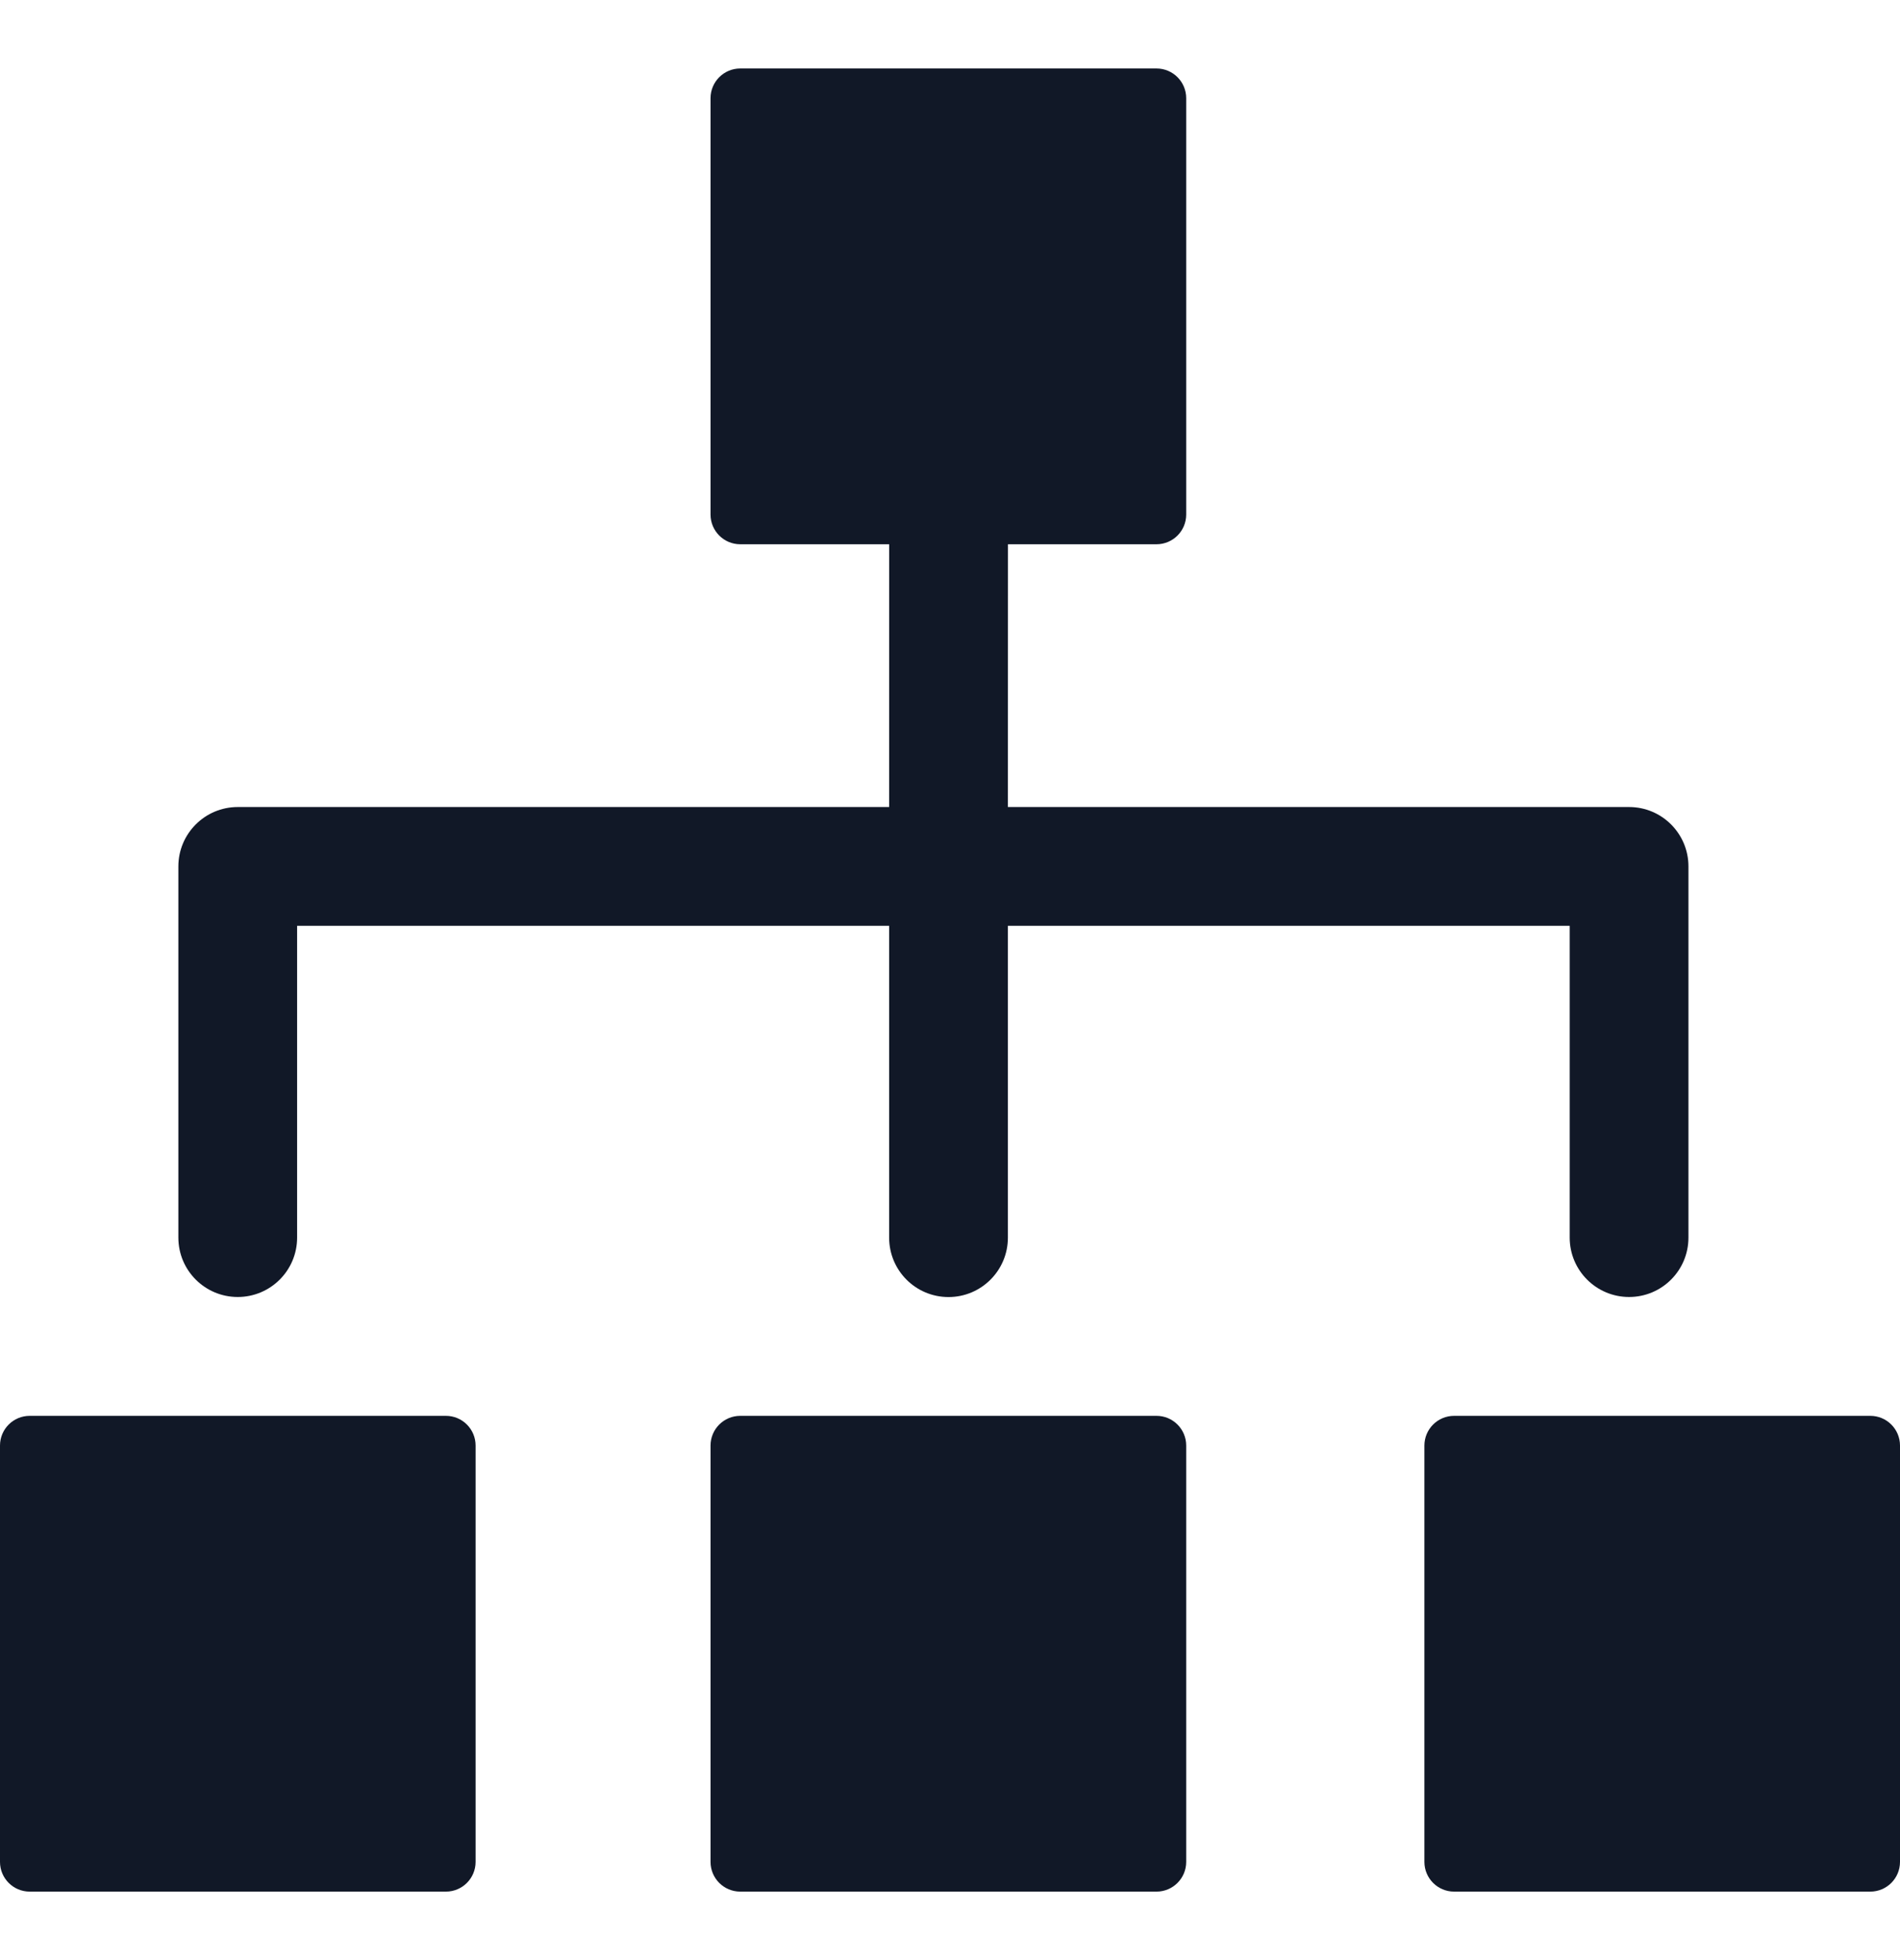<svg width="32" height="33" viewBox="0 0 32 33" fill="none" xmlns="http://www.w3.org/2000/svg">
<path fill-rule="evenodd" clip-rule="evenodd" d="M19.978 1.653C19.978 1.377 19.754 1.153 19.478 1.153H12.467C12.191 1.153 11.967 1.377 11.967 1.653V8.663C11.967 8.939 12.191 9.163 12.467 9.163H14.976L14.975 13.587H4.004C3.452 13.587 3.004 14.035 3.004 14.587L3.004 20.836C3.004 21.389 3.452 21.836 4.004 21.836C4.556 21.836 5.004 21.389 5.004 20.836V15.587H14.975L14.975 20.837C14.975 21.389 15.422 21.837 15.975 21.837C16.527 21.837 16.975 21.389 16.975 20.837L16.975 15.587H26.437V20.836C26.437 21.389 26.885 21.836 27.437 21.836C27.99 21.836 28.437 21.389 28.437 20.836V14.587C28.437 14.035 27.99 13.587 27.437 13.587H16.975L16.976 9.163V9.163H19.478C19.754 9.163 19.978 8.939 19.978 8.663V1.653ZM8.01 24.337C8.01 24.061 7.786 23.837 7.51 23.837H0.5C0.224 23.837 3.18499e-07 24.061 3.06428e-07 24.337L0 31.347C-1.20708e-08 31.623 0.224 31.847 0.5 31.847H7.51C7.786 31.847 8.01 31.623 8.01 31.347V24.337ZM32 24.337C32 24.061 31.776 23.837 31.5 23.837H24.49C24.214 23.837 23.99 24.061 23.99 24.337V31.347C23.99 31.623 24.214 31.847 24.49 31.847H31.5C31.776 31.847 32 31.623 32 31.347V24.337ZM19.478 23.837C19.754 23.837 19.978 24.061 19.978 24.337V31.347C19.978 31.623 19.754 31.847 19.478 31.847H12.467C12.191 31.847 11.967 31.623 11.967 31.347V24.337C11.967 24.061 12.191 23.837 12.467 23.837H19.478Z" fill="#111827"/>
</svg>
